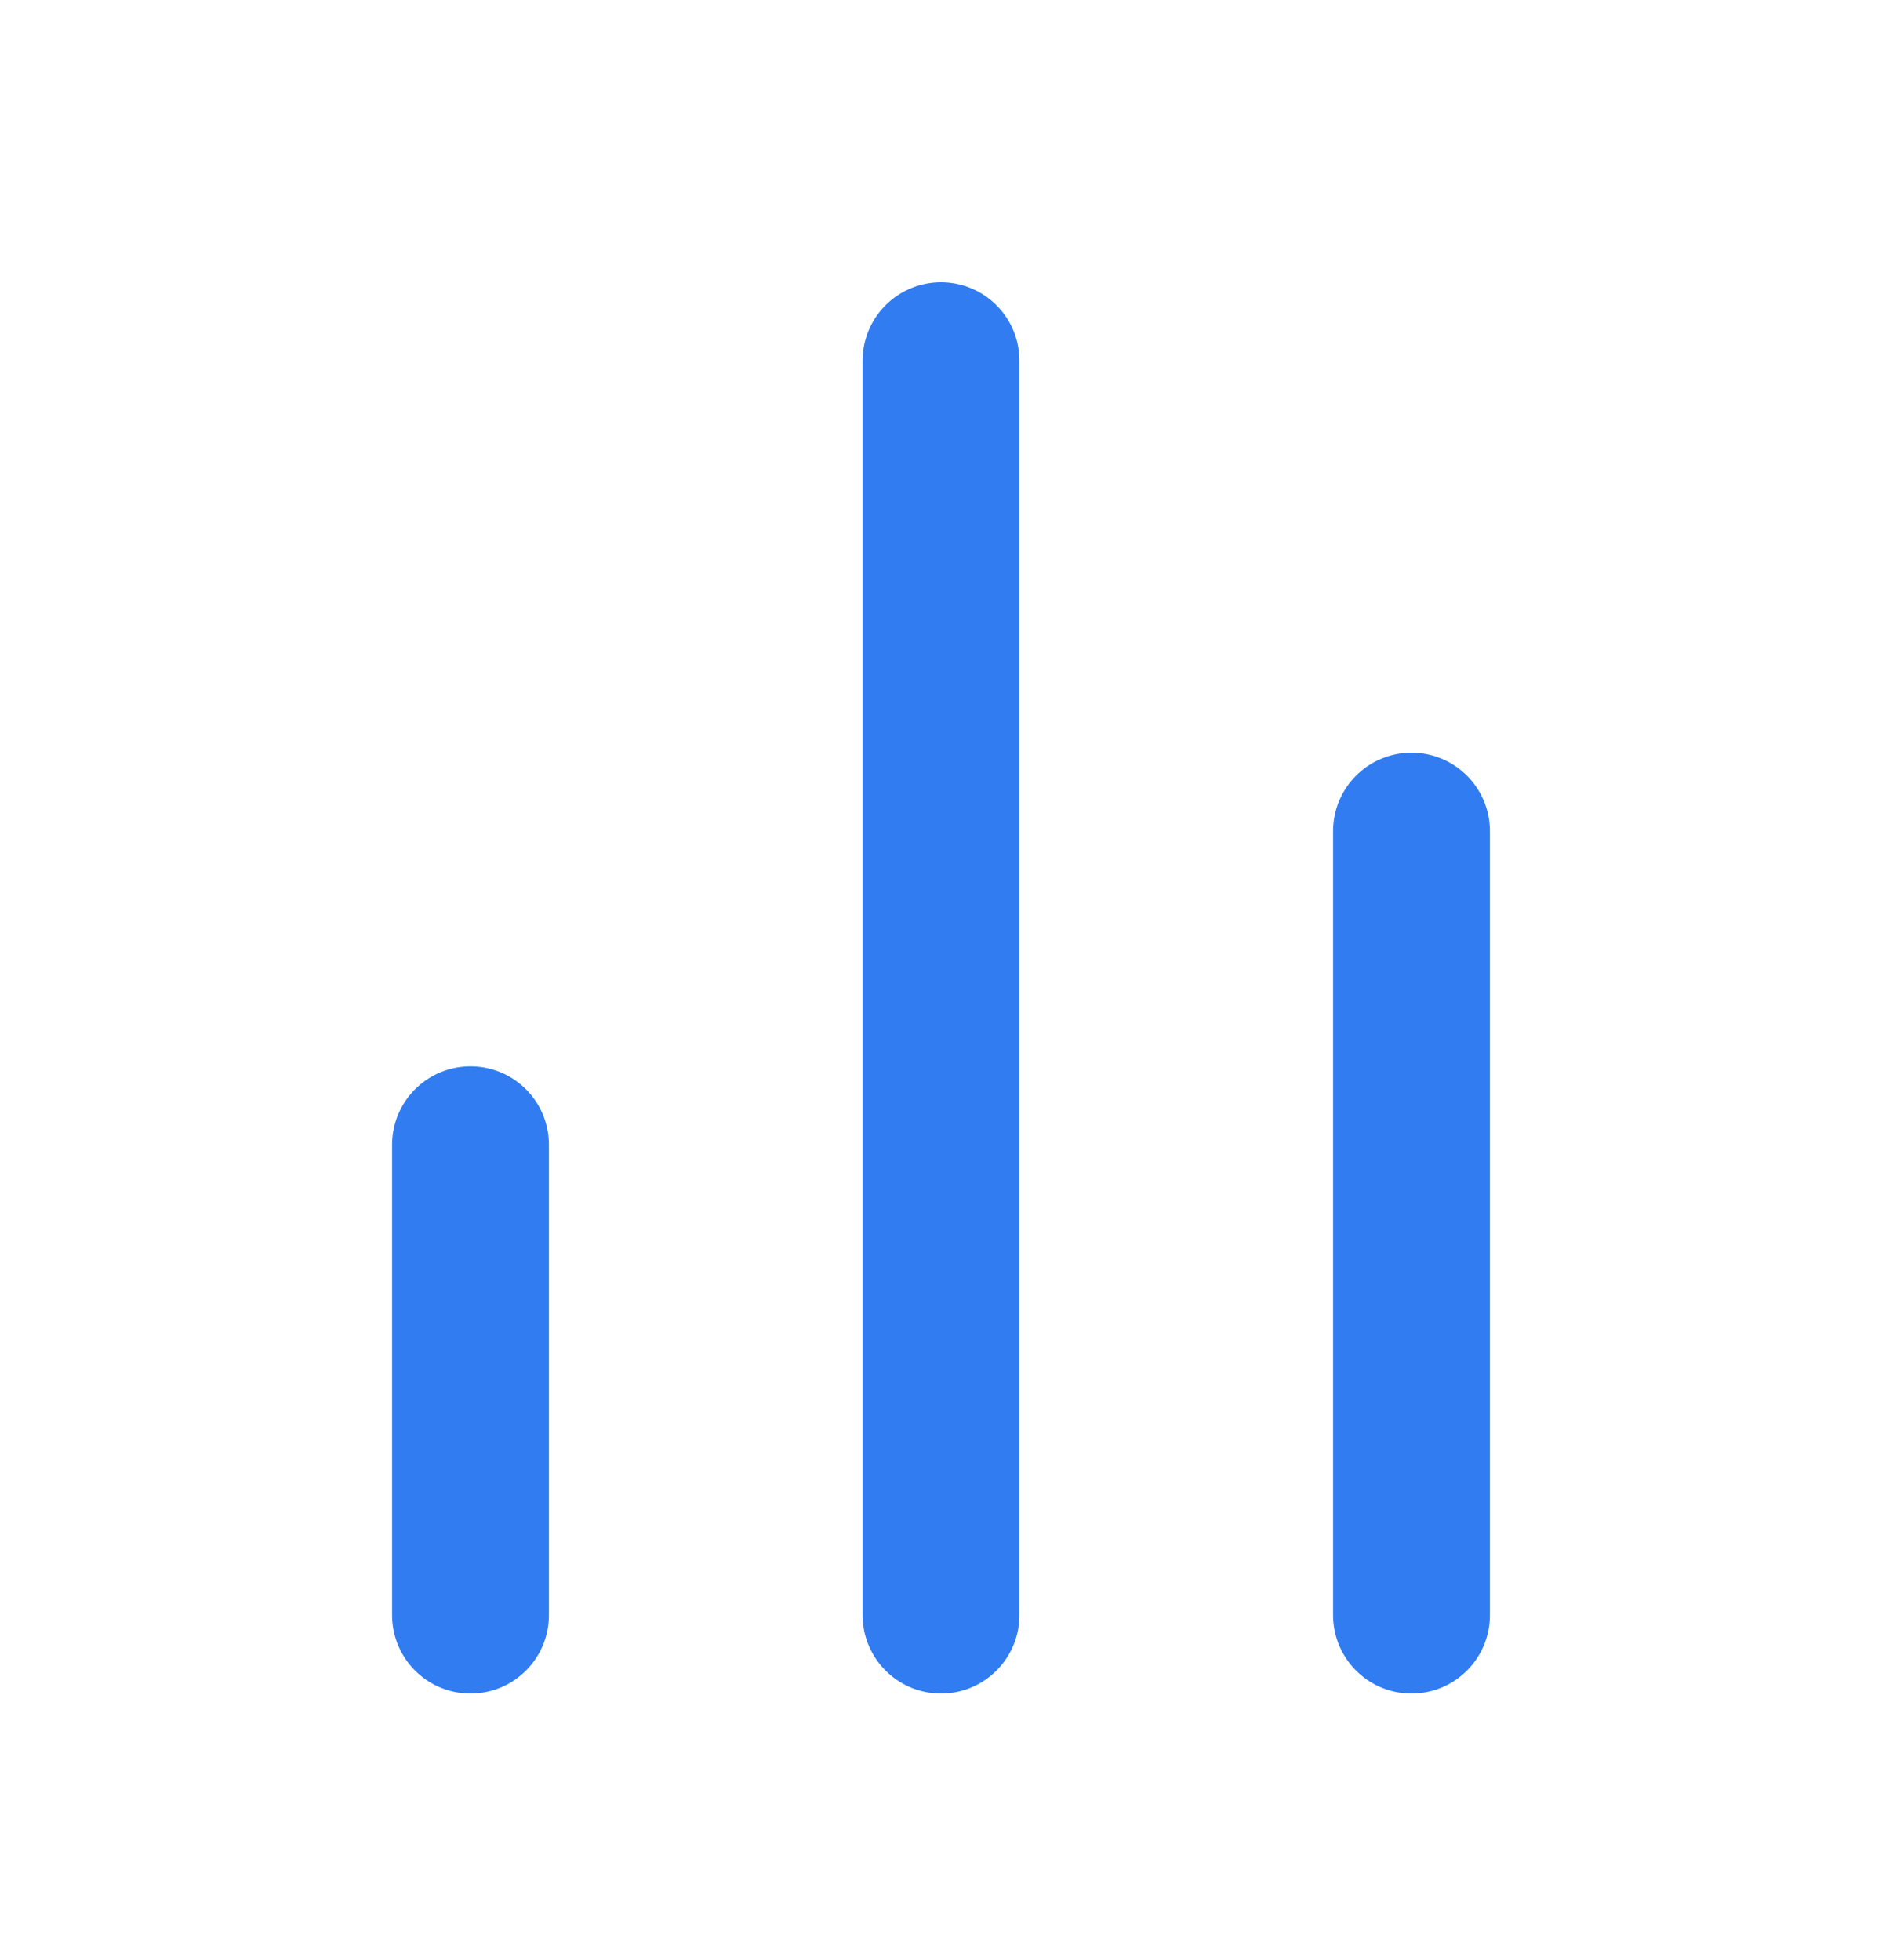 <svg width="24" height="25" viewBox="0 0 24 25" fill="none" xmlns="http://www.w3.org/2000/svg">
<path d="M18 20.6V10.6M12 20.6V4.6M6 20.6V14.6" stroke="#317CF1" stroke-width="2" stroke-linecap="round" stroke-linejoin="round"/>
</svg>
